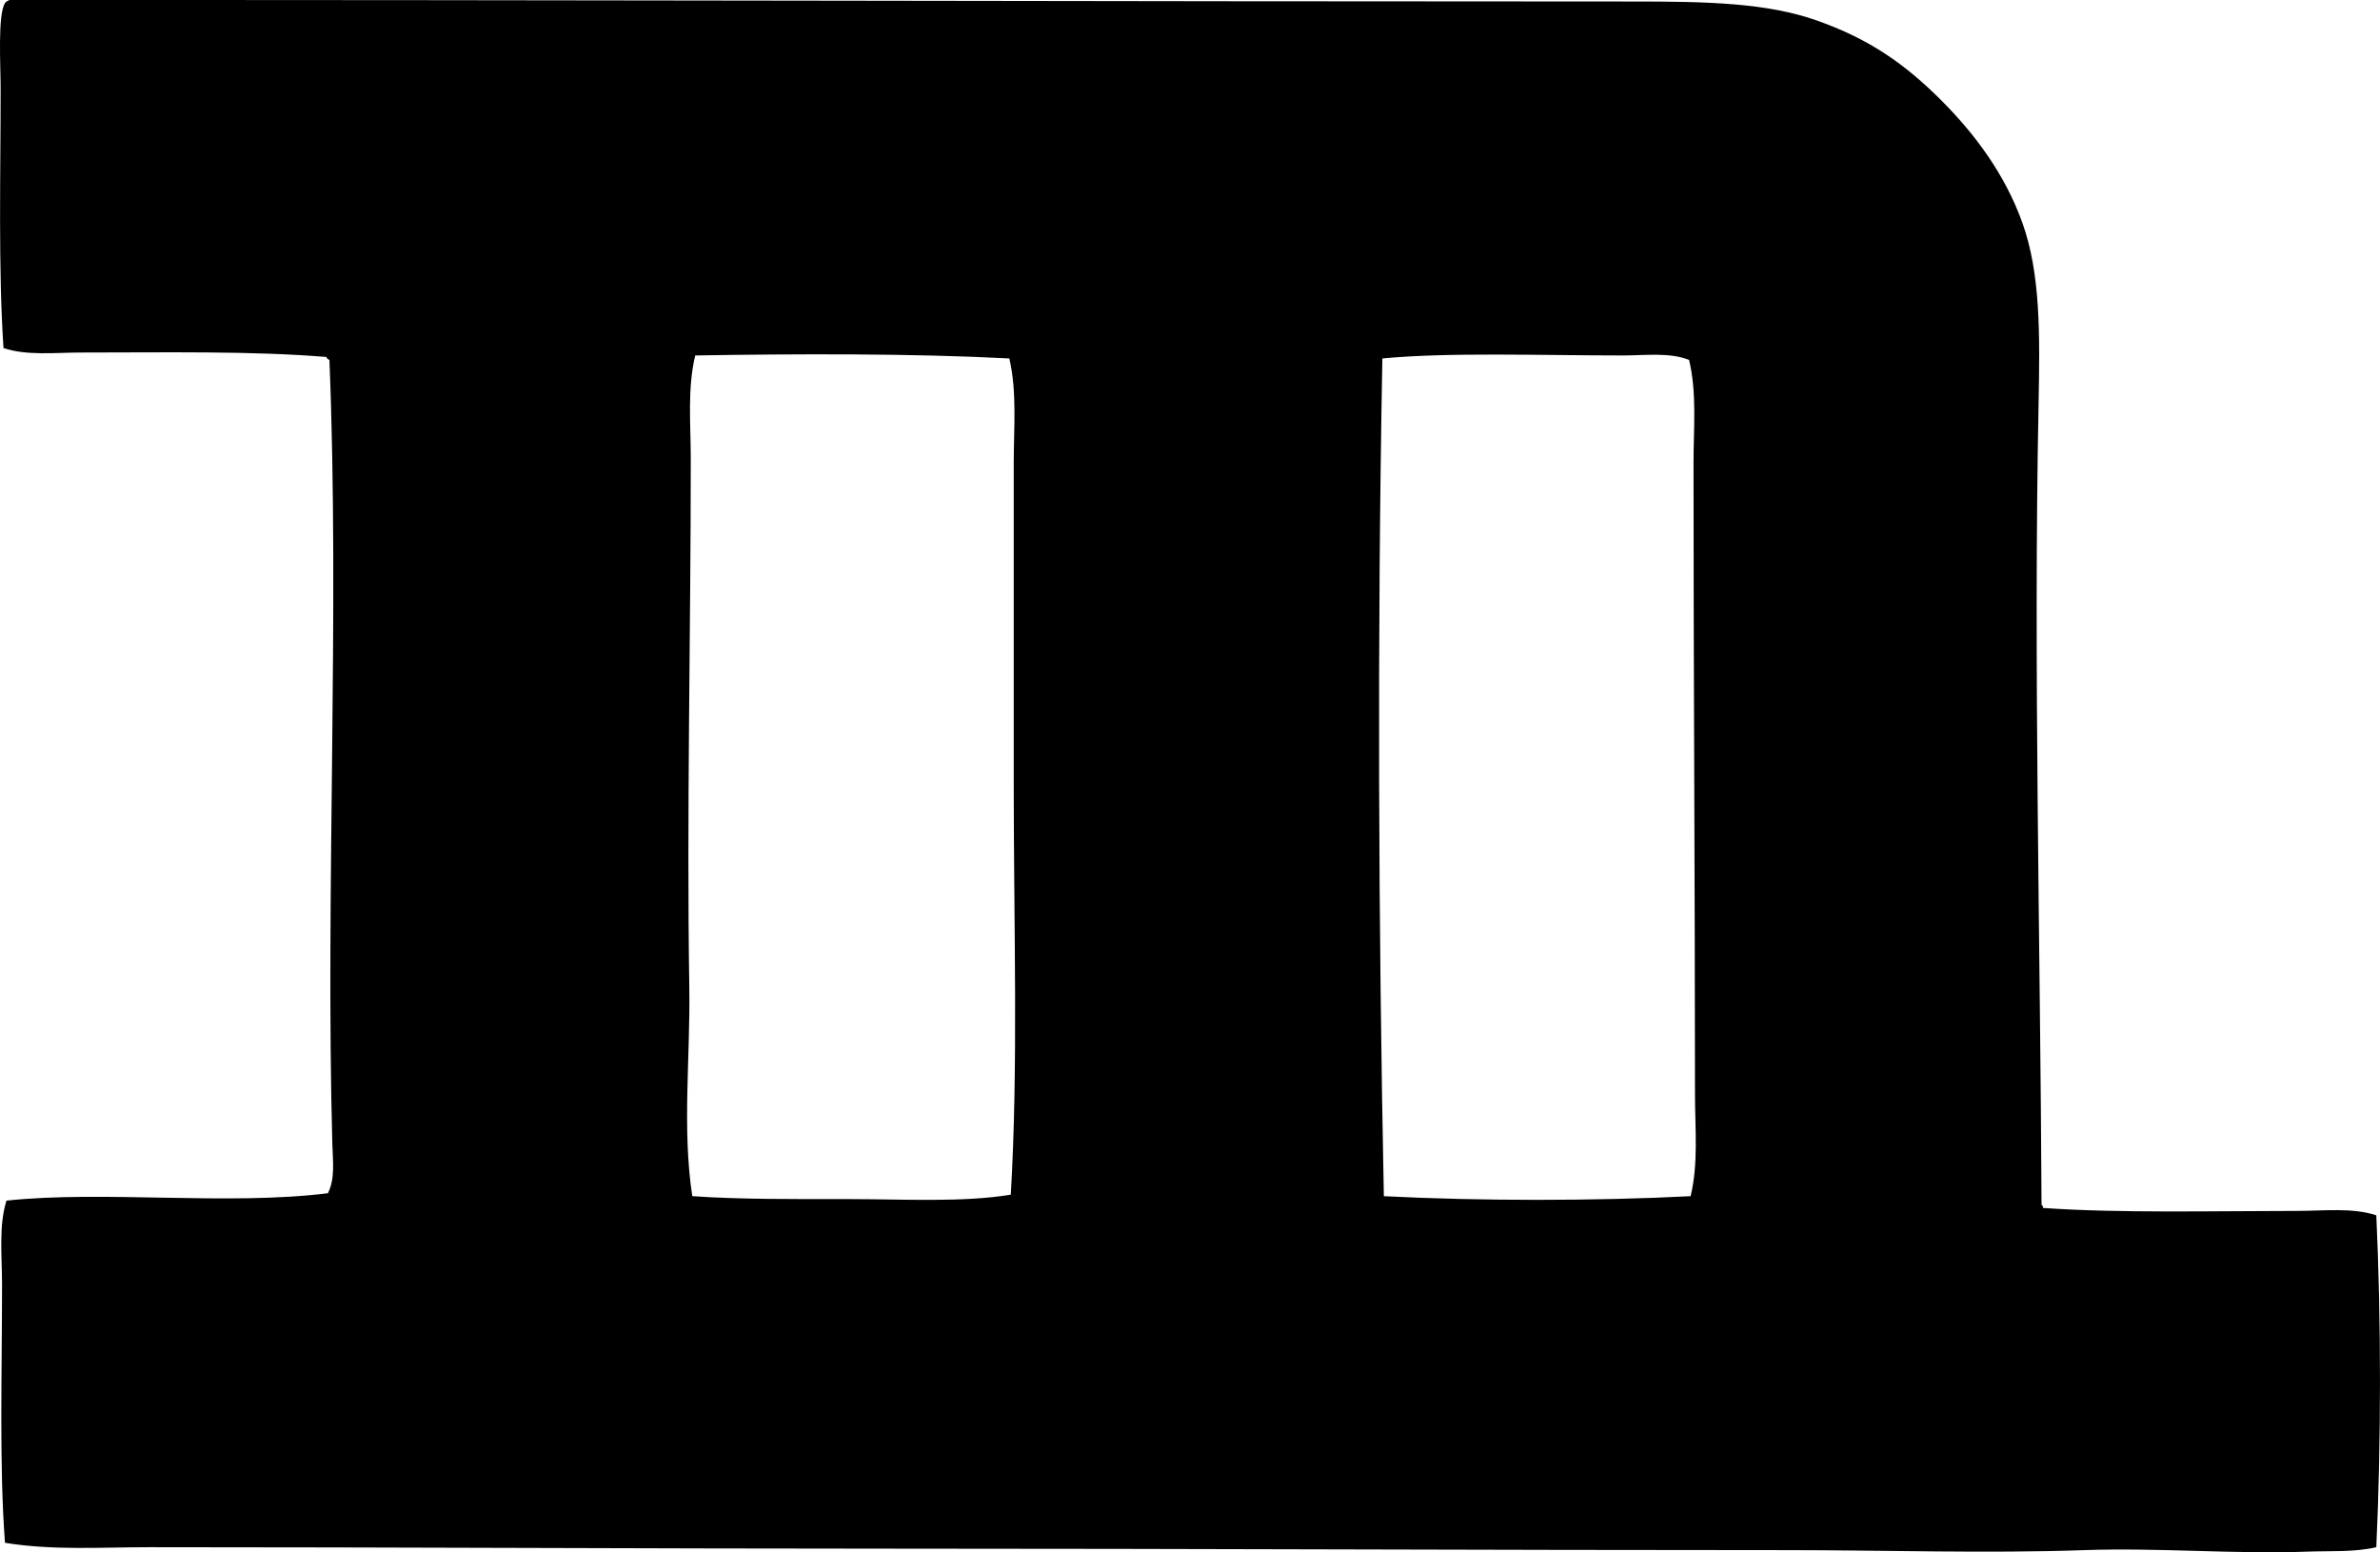 <?xml version="1.0" encoding="iso-8859-1"?>
<!-- Generator: Adobe Illustrator 19.2.0, SVG Export Plug-In . SVG Version: 6.00 Build 0)  -->
<svg version="1.1" xmlns="http://www.w3.org/2000/svg" xmlns:xlink="http://www.w3.org/1999/xlink" x="0px" y="0px"
	 viewBox="0 0 79.293 51.709" style="enable-background:new 0 0 79.293 51.709;" xml:space="preserve">
<g id="Kenchiku_x5F_Mode_x5F_Kenkyujo">
	<path style="fill-rule:evenodd;clip-rule:evenodd;" d="M68.067,40.239c2.599,0.178,5.621,0.099,8.45,0.098
		c0.922,0,1.854-0.118,2.653,0.147c0.163,3.458,0.163,7.597,0,11.055c-0.732,0.171-1.518,0.12-2.261,0.147
		c-2.463,0.092-4.972-0.136-7.468-0.049c-3.279,0.114-6.622,0-9.924,0c-10.034,0-19.561-0.049-29.725-0.049
		c-8.034,0-16.412-0.049-24.811-0.049c-1.592,0-3.228,0.114-4.815-0.147c-0.194-2.567-0.098-5.634-0.098-8.598
		c0-0.973-0.116-1.946,0.147-2.8c3.234-0.345,7.371,0.17,10.71-0.246c0.246-0.49,0.163-1.079,0.148-1.621
		c-0.232-8.363,0.246-17.709-0.098-26.138c-0.044-0.022-0.088-0.043-0.099-0.098c-2.49-0.205-5.401-0.148-8.155-0.148
		c-0.893,0-1.819,0.112-2.604-0.148C-0.06,8.958,0.021,5.821,0.021,2.949c0-0.782-0.103-2.447,0.146-2.85
		c0.036-0.046,0.09-0.074,0.147-0.098c18.239-0.009,36.193,0.05,54.093,0.049c2.48,0,4.463,0.043,6.142,0.639
		c1.736,0.616,2.914,1.44,4.127,2.653c1.104,1.105,2.116,2.445,2.702,4.078c0.602,1.677,0.588,3.691,0.54,6.043
		c-0.173,8.614,0.059,17.933,0.099,26.678C68.065,40.142,68.055,40.201,68.067,40.239z M23.162,11.841
		c-0.266,1.109-0.148,2.286-0.148,3.439c0.001,5.802-0.139,11.926-0.049,17.588c0.038,2.346-0.245,4.7,0.099,6.977
		c1.558,0.11,3.368,0.098,5.208,0.098c1.829,0,3.781,0.118,5.404-0.147c0.251-4.291,0.099-8.869,0.098-13.609
		c0-3.563,0.001-7.243,0-10.759c0-1.174,0.114-2.368-0.147-3.488C30.401,11.772,26.58,11.784,23.162,11.841z M54.064,11.841
		c-2.711,0-5.787-0.112-8.008,0.099c-0.175,9.314-0.13,18.961,0.049,27.906c3.18,0.163,7.039,0.163,10.22,0
		c0.265-1.095,0.146-2.251,0.146-3.391c0-6.805-0.05-14.171-0.049-21.027c0-1.164,0.117-2.33-0.148-3.439
		C55.613,11.73,54.83,11.841,54.064,11.841z"/>
</g>
<g id="Layer_1">
</g>
</svg>
